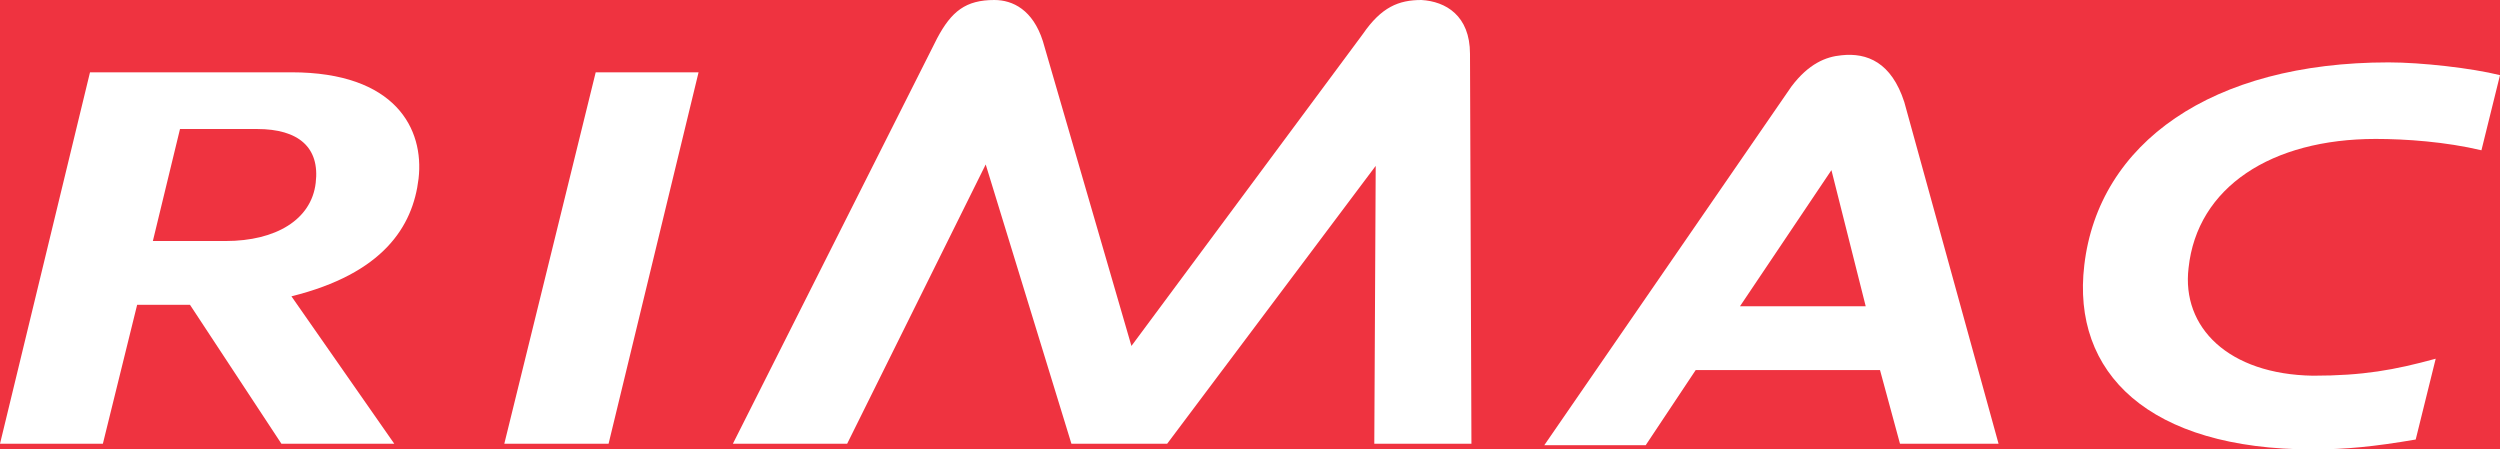 <svg width="89" height="16" viewBox="0 0 89 16" fill="none" xmlns="http://www.w3.org/2000/svg">
<rect width="89" height="16" fill="#25242B"/>
<rect x="-120" y="-24" width="1360" height="768" fill="white"/>
<path d="M-120 -24H608L582.739 507.796C580.712 550.455 545.536 584 502.829 584H-120V-24Z" fill="#EF3340"/>
<path d="M-120 -24H605V40H-120V-24Z" fill="#EF3340"/>
<path d="M50.603 0C49.789 0 49.179 0.252 48.518 1.211L40.279 12.316L37.126 1.464C36.77 0.353 36.058 0 35.397 0C34.379 0 33.871 0.404 33.362 1.363L26.09 15.798H30.158L35.091 5.855L38.143 15.798H41.55L48.975 5.905L48.925 15.798H52.383L52.332 1.918C52.332 0.555 51.467 0.05 50.603 0Z" fill="white"/>
<path d="M21.207 2.574L17.953 15.798H21.665L24.869 2.574H21.207Z" fill="white"/>
<path d="M8.035 8.58H5.442L6.408 4.593H9.154C10.629 4.593 11.392 5.249 11.239 6.511C11.087 7.823 9.815 8.58 8.035 8.58ZM14.901 6.36C15.105 4.593 14.087 2.574 10.375 2.574H3.204L0 15.798H3.662L4.882 10.852H6.764L10.019 15.798H14.037L10.375 10.549C13.63 9.741 14.698 8.076 14.901 6.36Z" fill="white"/>
<path d="M61.944 10.902L65.199 6.057L66.419 10.902H61.944ZM67.64 15.798H71.149L67.793 3.634C67.335 2.221 66.47 1.868 65.555 1.968C64.995 2.019 64.385 2.271 63.775 3.079L54.977 15.849H58.587L60.367 13.174H66.928L67.64 15.798Z" fill="white"/>
<path d="M82.338 13.375C79.337 13.325 77.659 11.659 77.913 9.539C78.218 6.662 80.863 4.946 84.575 4.946C85.643 4.946 87.067 5.047 88.339 5.35L89 2.675C87.983 2.423 86.203 2.221 85.033 2.221C78.727 2.221 74.709 5.098 74.201 9.438C73.743 13.274 76.489 16 82.338 16C83.507 16 84.525 15.899 85.999 15.647L86.711 12.77C85.237 13.174 84.118 13.375 82.338 13.375Z" fill="white"/>
</svg>
